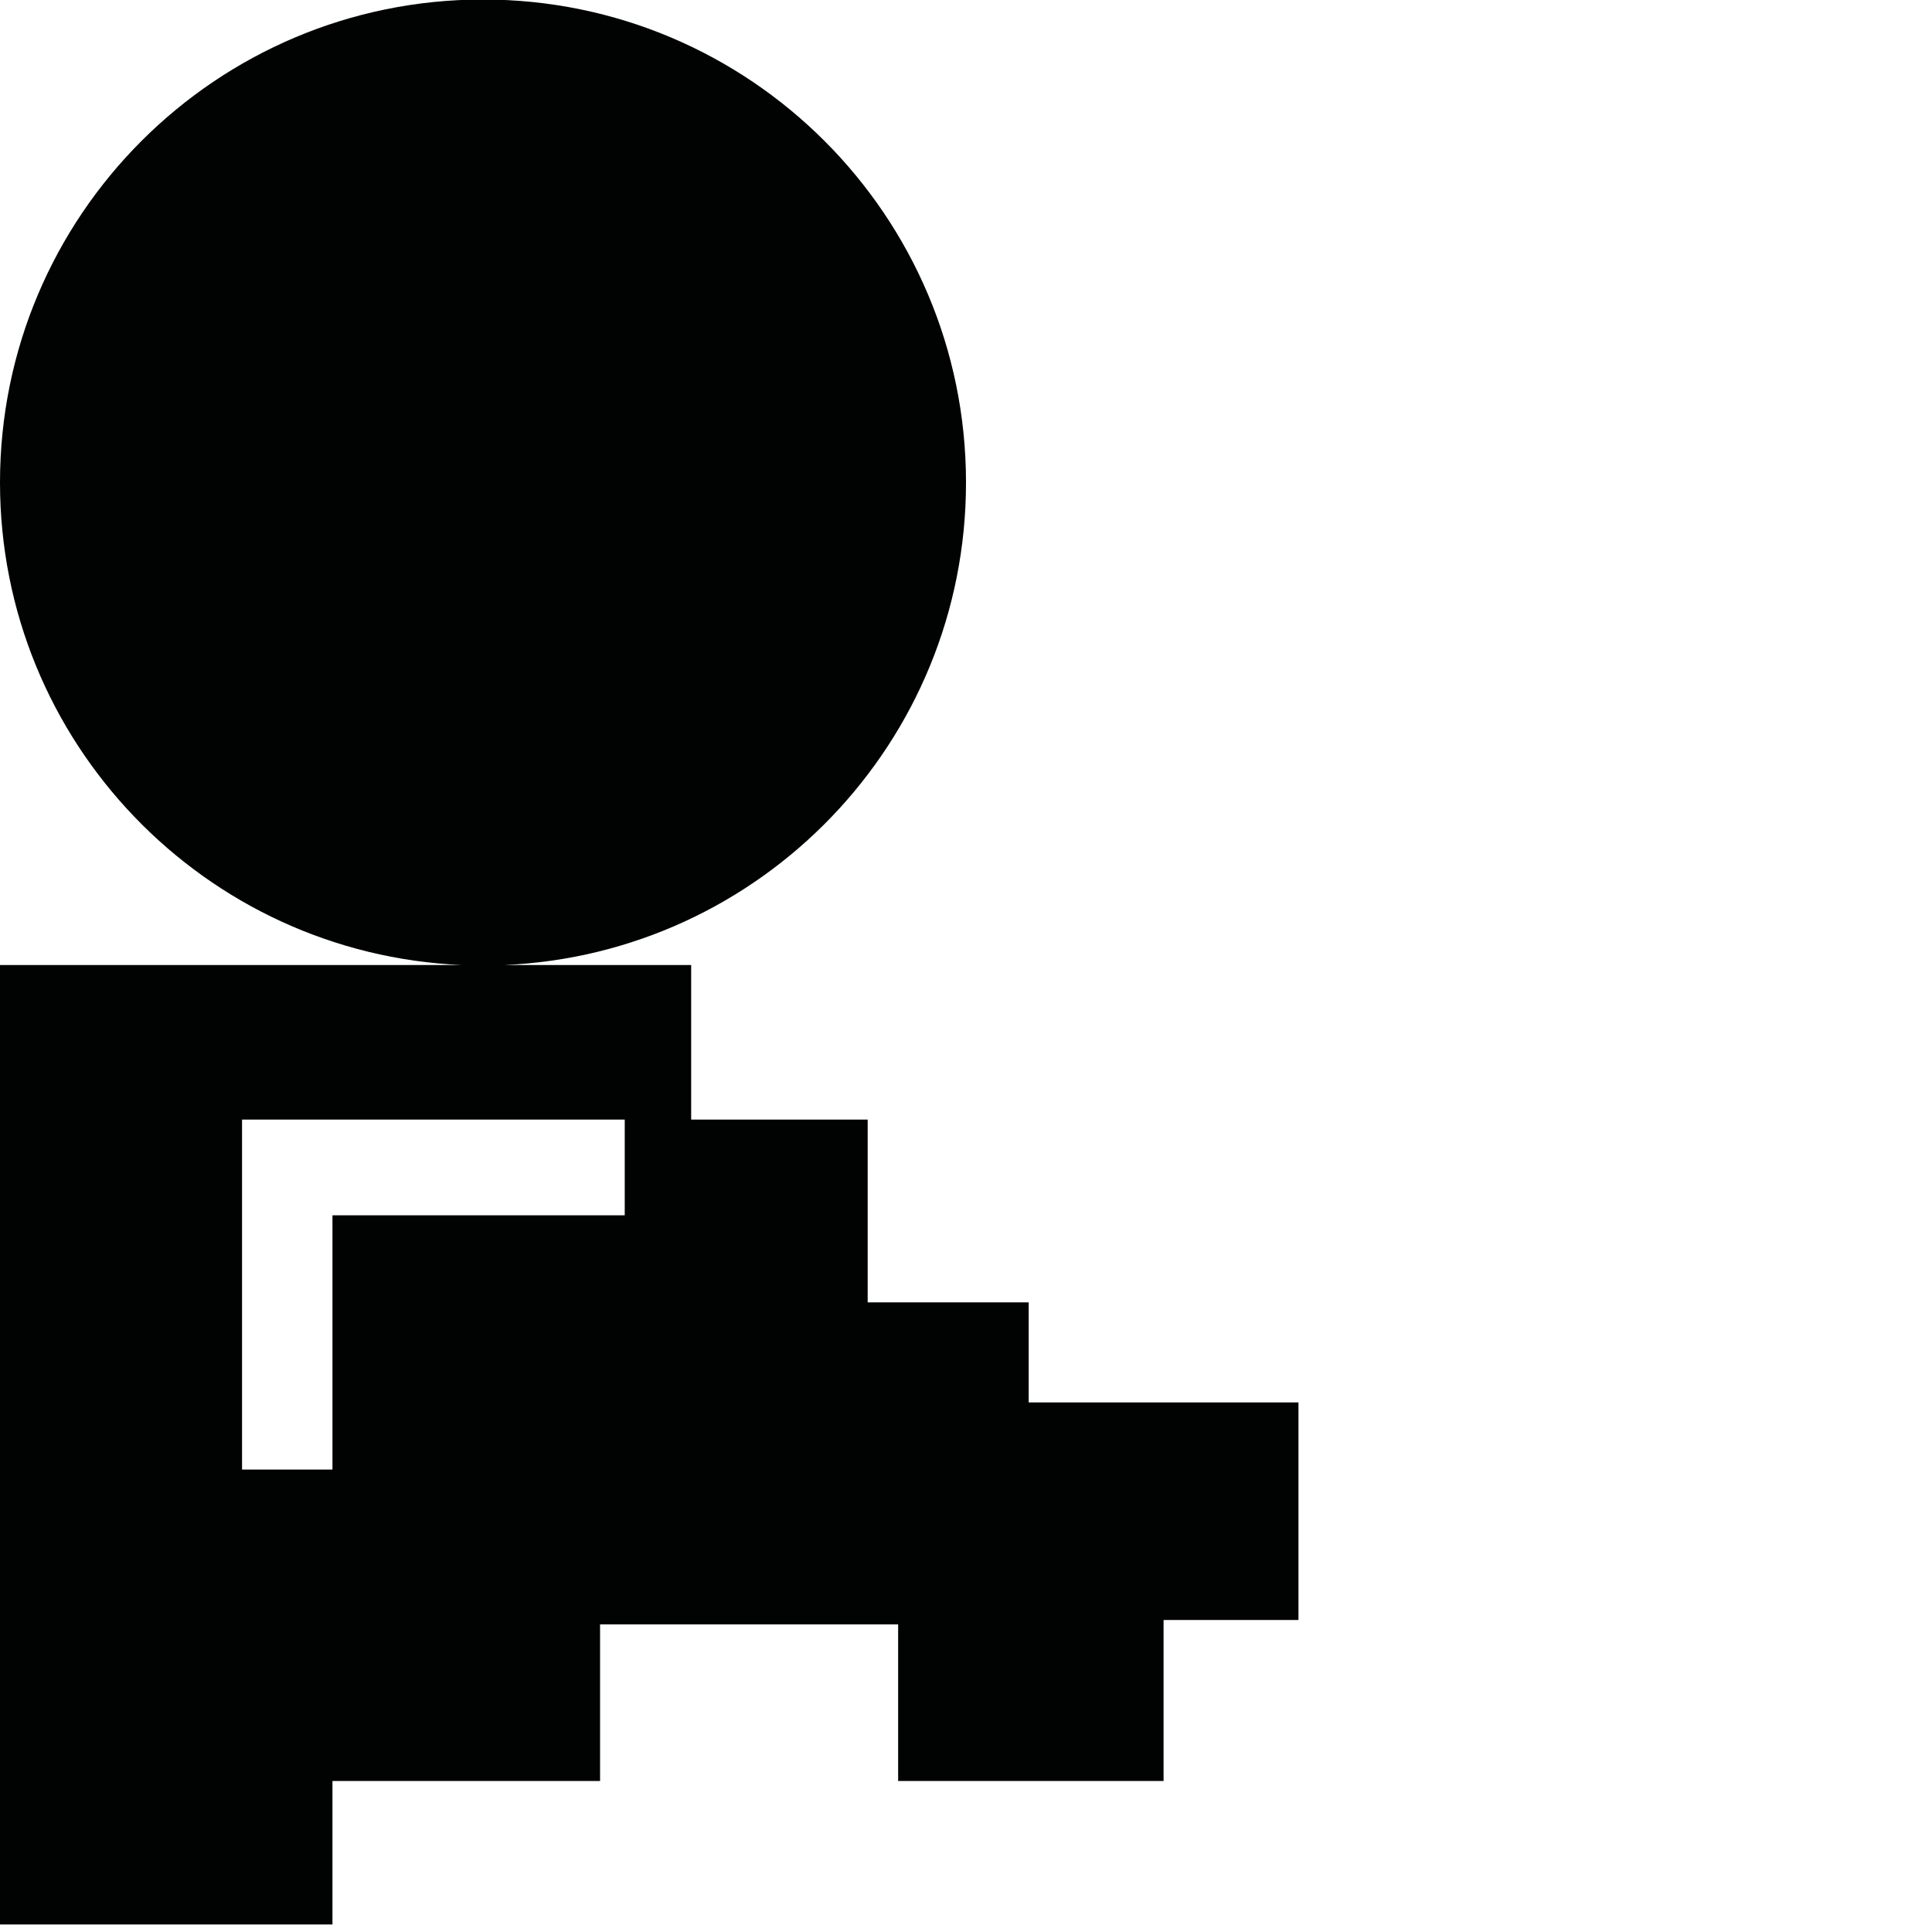 <?xml version="1.0" encoding="utf-8"?>
<!-- Generator: Adobe Illustrator 16.0.0, SVG Export Plug-In . SVG Version: 6.00 Build 0)  -->
<!DOCTYPE svg PUBLIC "-//W3C//DTD SVG 1.1//EN" "http://www.w3.org/Graphics/SVG/1.1/DTD/svg11.dtd">
<svg version="1.1" id="Calque_1" xmlns="http://www.w3.org/2000/svg" xmlns:xlink="http://www.w3.org/1999/xlink" x="0px" y="0px"
	 width="1190.551px" height="1190.551px" viewBox="0 0 1190.551 1190.551" enable-background="new 0 0 1190.551 1190.551"
	 xml:space="preserve">
<path fill="#010202" d="M633.9,864.217v-61.671h-99.212V689.925H425.913v-95.246h-115.26
	c158.34-6.815,284.625-137.32,284.625-297.34C595.278,132.958,462.02-0.3,297.639-0.3C133.257-0.3,0,132.958,0,297.339
	c0,160.02,126.283,290.525,284.625,297.34H0v591.245h204.87v-88.419h164.907v-96.533h183.679v96.533h163.568v-99.213h83.124V864.217
	H633.9z M384.981,748.917H204.87v156.66h-55.712V689.925h235.822V748.917z"/>
</svg>
